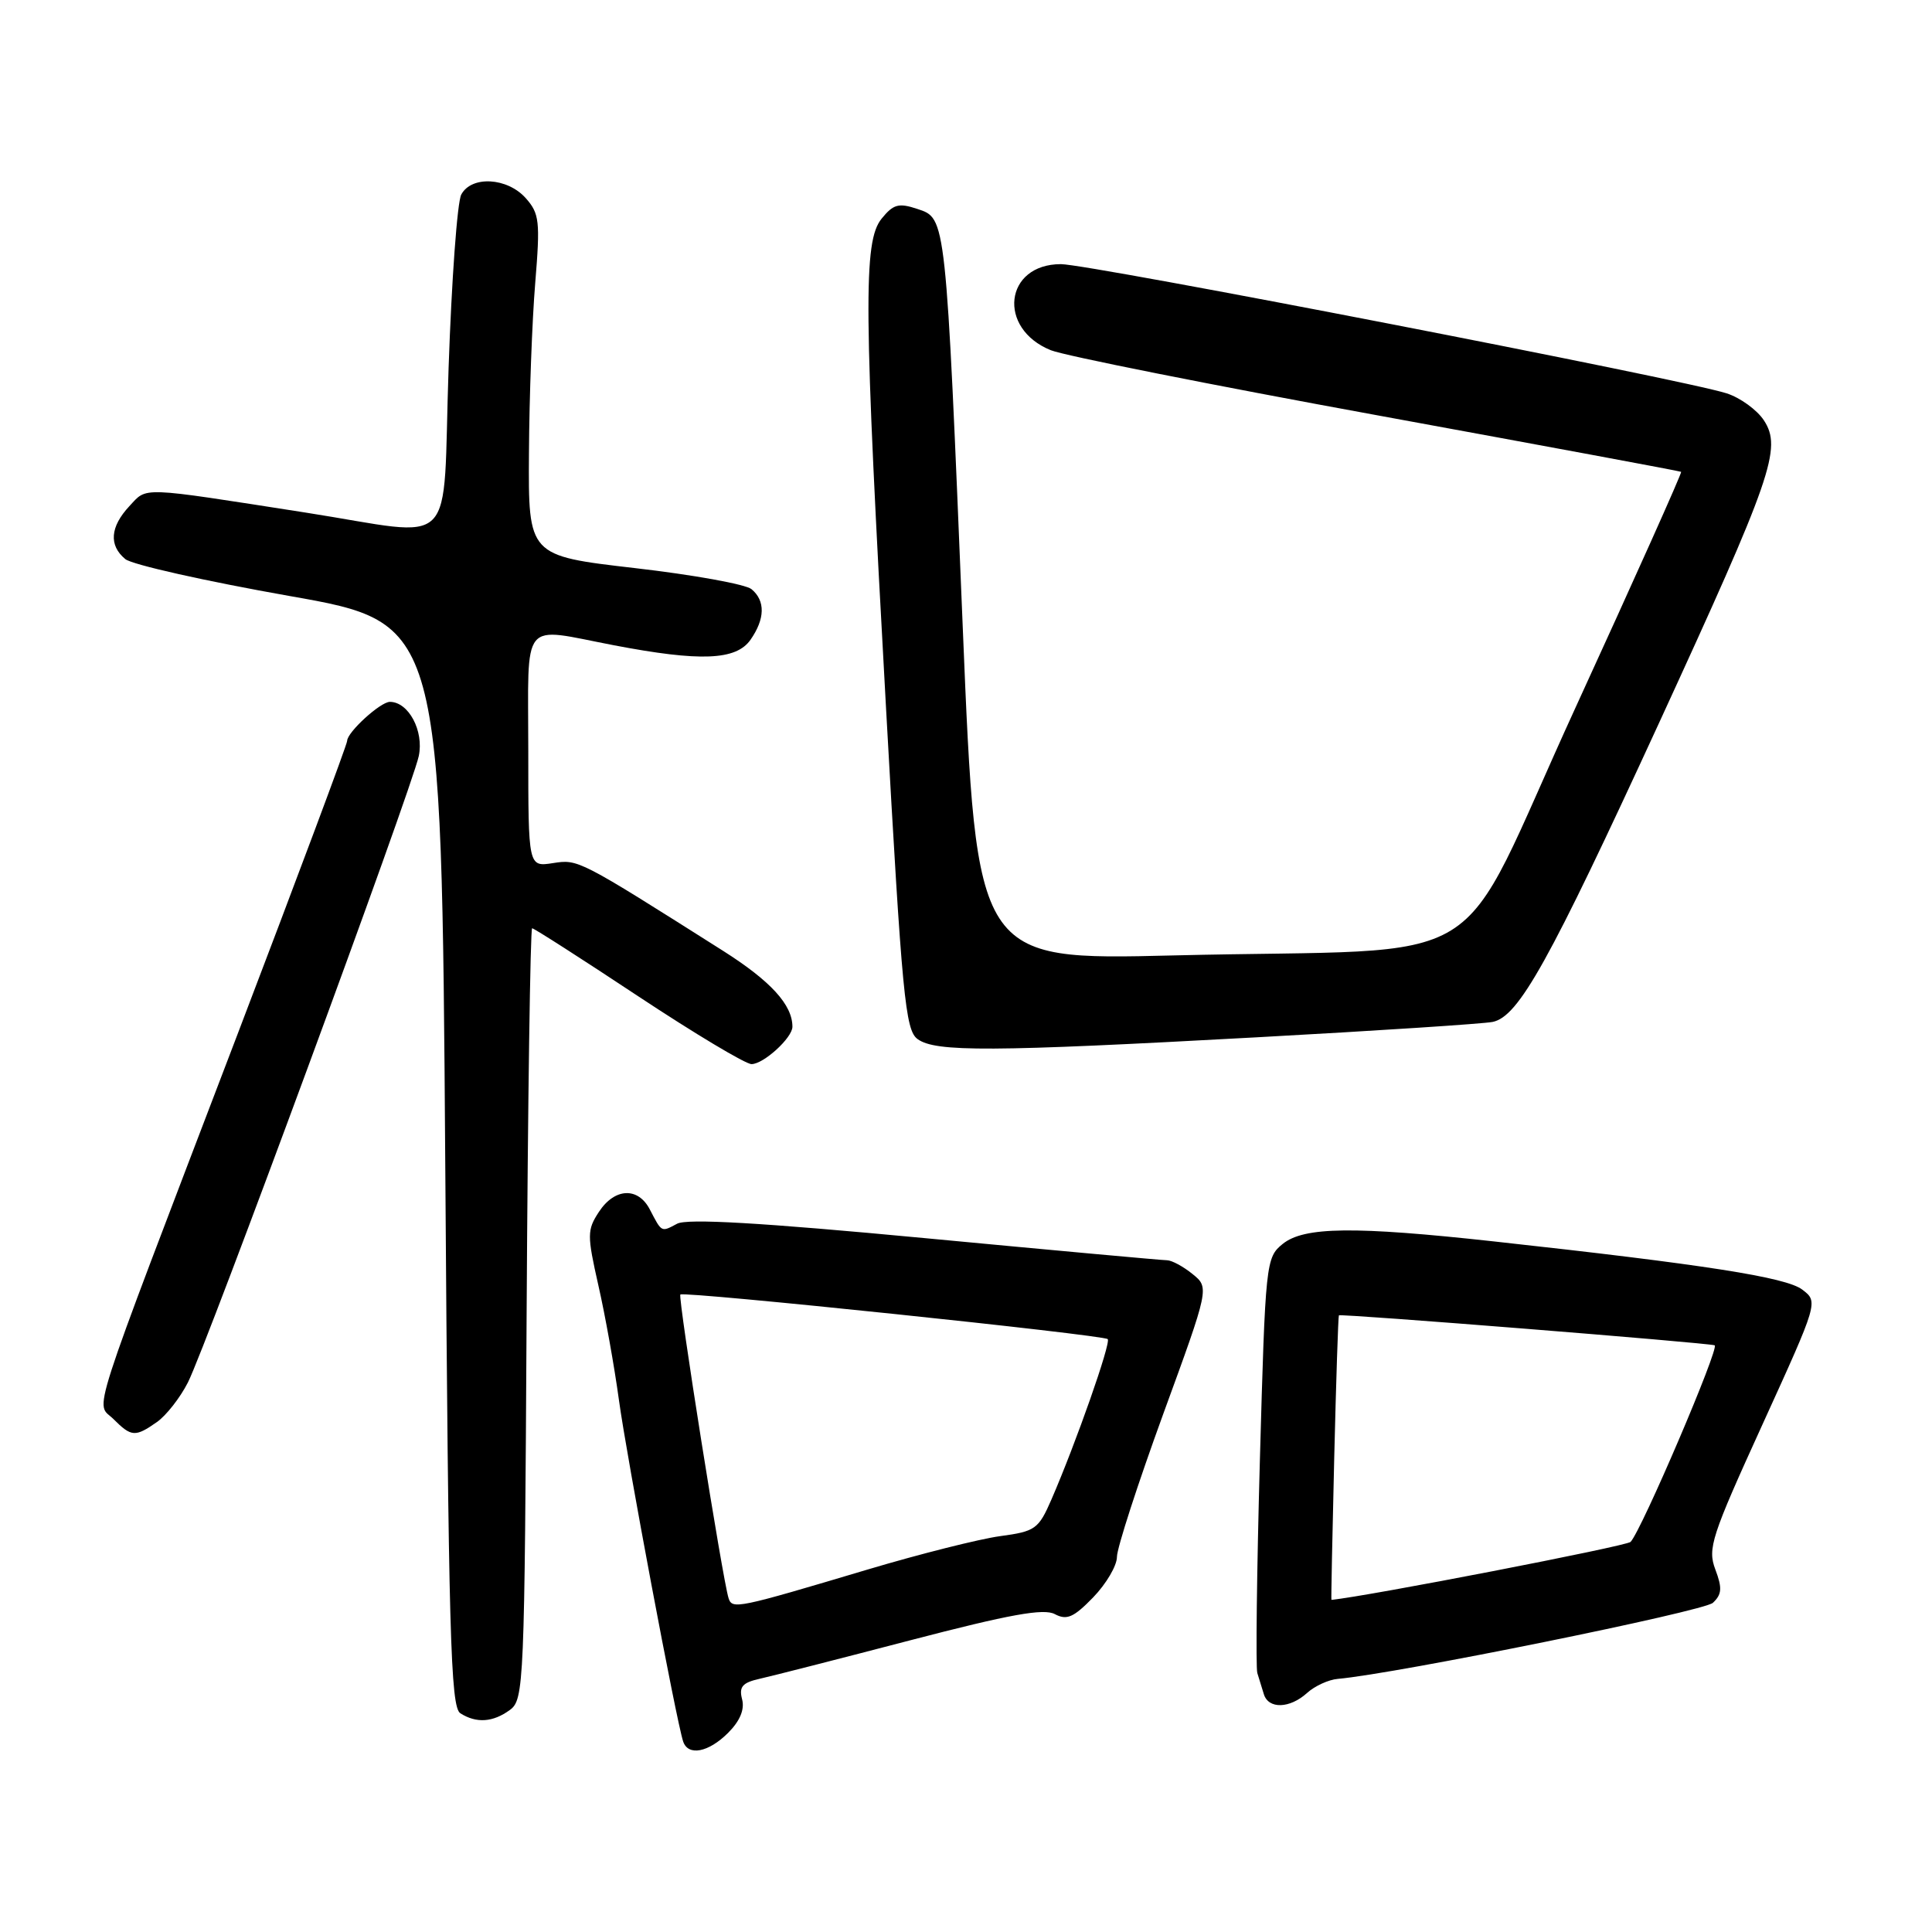 <?xml version="1.0" encoding="UTF-8" standalone="no"?>
<!DOCTYPE svg PUBLIC "-//W3C//DTD SVG 1.1//EN" "http://www.w3.org/Graphics/SVG/1.1/DTD/svg11.dtd" >
<svg xmlns="http://www.w3.org/2000/svg" xmlns:xlink="http://www.w3.org/1999/xlink" version="1.1" viewBox="0 0 256 256">
 <g >
 <path fill="currentColor"
d=" M 96.48 229.61 C 98.05 228.04 98.69 226.51 98.33 225.16 C 97.90 223.51 98.37 222.96 100.65 222.45 C 102.22 222.10 111.23 219.80 120.68 217.33 C 133.76 213.92 138.31 213.09 139.77 213.88 C 141.35 214.72 142.26 214.33 144.85 211.66 C 146.58 209.87 148.00 207.46 148.00 206.30 C 148.00 205.13 150.76 196.63 154.12 187.40 C 160.25 170.62 160.25 170.62 158.01 168.81 C 156.78 167.81 155.27 167.00 154.64 166.99 C 154.01 166.99 139.57 165.67 122.55 164.06 C 100.76 162.00 91.05 161.44 89.72 162.15 C 87.60 163.28 87.71 163.34 86.10 160.25 C 84.54 157.25 81.44 157.40 79.36 160.58 C 77.79 162.98 77.78 163.64 79.29 170.33 C 80.19 174.27 81.41 181.10 82.01 185.50 C 83.04 193.06 89.62 228.06 90.52 230.75 C 91.18 232.73 93.88 232.21 96.48 229.61 Z  M 67.56 226.58 C 69.43 225.21 69.51 223.32 69.78 174.08 C 69.94 145.99 70.27 123.00 70.51 123.00 C 70.76 123.00 77.08 127.05 84.55 132.00 C 92.03 136.95 98.79 141.00 99.58 141.00 C 101.18 141.00 105.00 137.51 105.00 136.05 C 105.00 133.14 102.13 130.00 95.81 125.99 C 76.59 113.82 76.63 113.84 73.25 114.37 C 70.00 114.87 70.00 114.87 70.00 99.44 C 70.00 81.70 68.85 83.11 81.34 85.50 C 92.79 87.69 97.53 87.50 99.44 84.78 C 101.38 82.01 101.43 79.60 99.58 78.07 C 98.81 77.42 91.83 76.16 84.08 75.27 C 70.00 73.64 70.00 73.64 70.09 60.07 C 70.13 52.61 70.51 42.45 70.92 37.50 C 71.59 29.31 71.48 28.30 69.66 26.25 C 67.21 23.51 62.47 23.25 61.12 25.78 C 60.59 26.76 59.84 37.11 59.44 48.78 C 58.59 73.54 60.98 71.12 40.50 67.92 C 18.23 64.45 19.55 64.50 17.14 67.07 C 14.59 69.81 14.40 72.26 16.60 74.08 C 17.48 74.82 27.27 77.01 38.35 78.97 C 58.50 82.52 58.50 82.52 59.00 154.30 C 59.43 216.64 59.70 226.20 61.00 227.02 C 63.13 228.37 65.31 228.22 67.56 226.58 Z  M 173.19 224.33 C 174.21 223.40 176.05 222.56 177.27 222.46 C 185.01 221.78 225.76 213.51 226.97 212.38 C 228.16 211.26 228.22 210.42 227.29 207.96 C 226.24 205.18 226.76 203.61 233.55 188.72 C 240.94 172.50 240.94 172.50 238.81 170.88 C 236.67 169.24 225.88 167.56 198.00 164.50 C 179.41 162.46 172.79 162.54 169.96 164.83 C 167.74 166.63 167.67 167.26 166.94 193.51 C 166.53 208.27 166.38 220.95 166.60 221.68 C 166.82 222.40 167.21 223.68 167.47 224.50 C 168.09 226.49 170.90 226.40 173.19 224.33 Z  M 20.79 188.43 C 22.02 187.57 23.87 185.21 24.90 183.18 C 27.37 178.31 54.59 104.45 55.49 100.18 C 56.19 96.85 54.14 93.00 51.66 93.00 C 50.41 93.00 46.00 97.02 46.00 98.17 C 46.00 98.62 39.43 116.20 31.40 137.24 C 11.28 189.95 12.66 185.66 15.04 188.04 C 17.41 190.41 17.92 190.44 20.79 188.43 Z  M 166.50 137.45 C 182.45 136.58 196.53 135.66 197.78 135.41 C 201.23 134.71 205.23 127.52 219.77 95.93 C 234.83 63.18 236.15 59.40 233.72 55.69 C 232.81 54.31 230.59 52.70 228.79 52.12 C 223.17 50.30 144.32 35.00 140.58 35.00 C 133.09 35.00 132.10 43.53 139.25 46.41 C 141.04 47.13 160.50 51.01 182.50 55.03 C 204.50 59.06 222.62 62.42 222.76 62.52 C 222.90 62.61 216.60 76.67 208.76 93.77 C 192.25 129.75 199.10 125.53 155.44 126.60 C 129.39 127.24 129.39 127.24 127.58 83.37 C 125.32 28.42 125.37 28.96 121.57 27.69 C 119.08 26.86 118.38 27.05 116.82 28.97 C 114.37 32.00 114.44 40.60 117.41 93.93 C 119.53 132.05 119.96 136.50 121.58 137.68 C 123.95 139.42 131.27 139.38 166.50 137.45 Z  M 96.54 211.77 C 95.76 209.37 89.80 171.86 90.15 171.53 C 90.63 171.07 146.21 176.88 146.78 177.44 C 147.24 177.91 142.56 191.23 139.32 198.69 C 137.61 202.62 137.19 202.92 132.50 203.55 C 129.75 203.93 121.88 205.91 115.00 207.96 C 97.64 213.14 97.03 213.27 96.54 211.77 Z  M 176.79 193.25 C 177.04 182.94 177.32 174.41 177.41 174.29 C 177.62 174.04 226.19 177.92 227.20 178.26 C 227.90 178.50 217.51 202.80 216.06 204.31 C 215.52 204.87 181.20 211.52 176.42 211.99 C 176.37 212.00 176.54 203.56 176.79 193.25 Z "/>
</g>
</svg>
